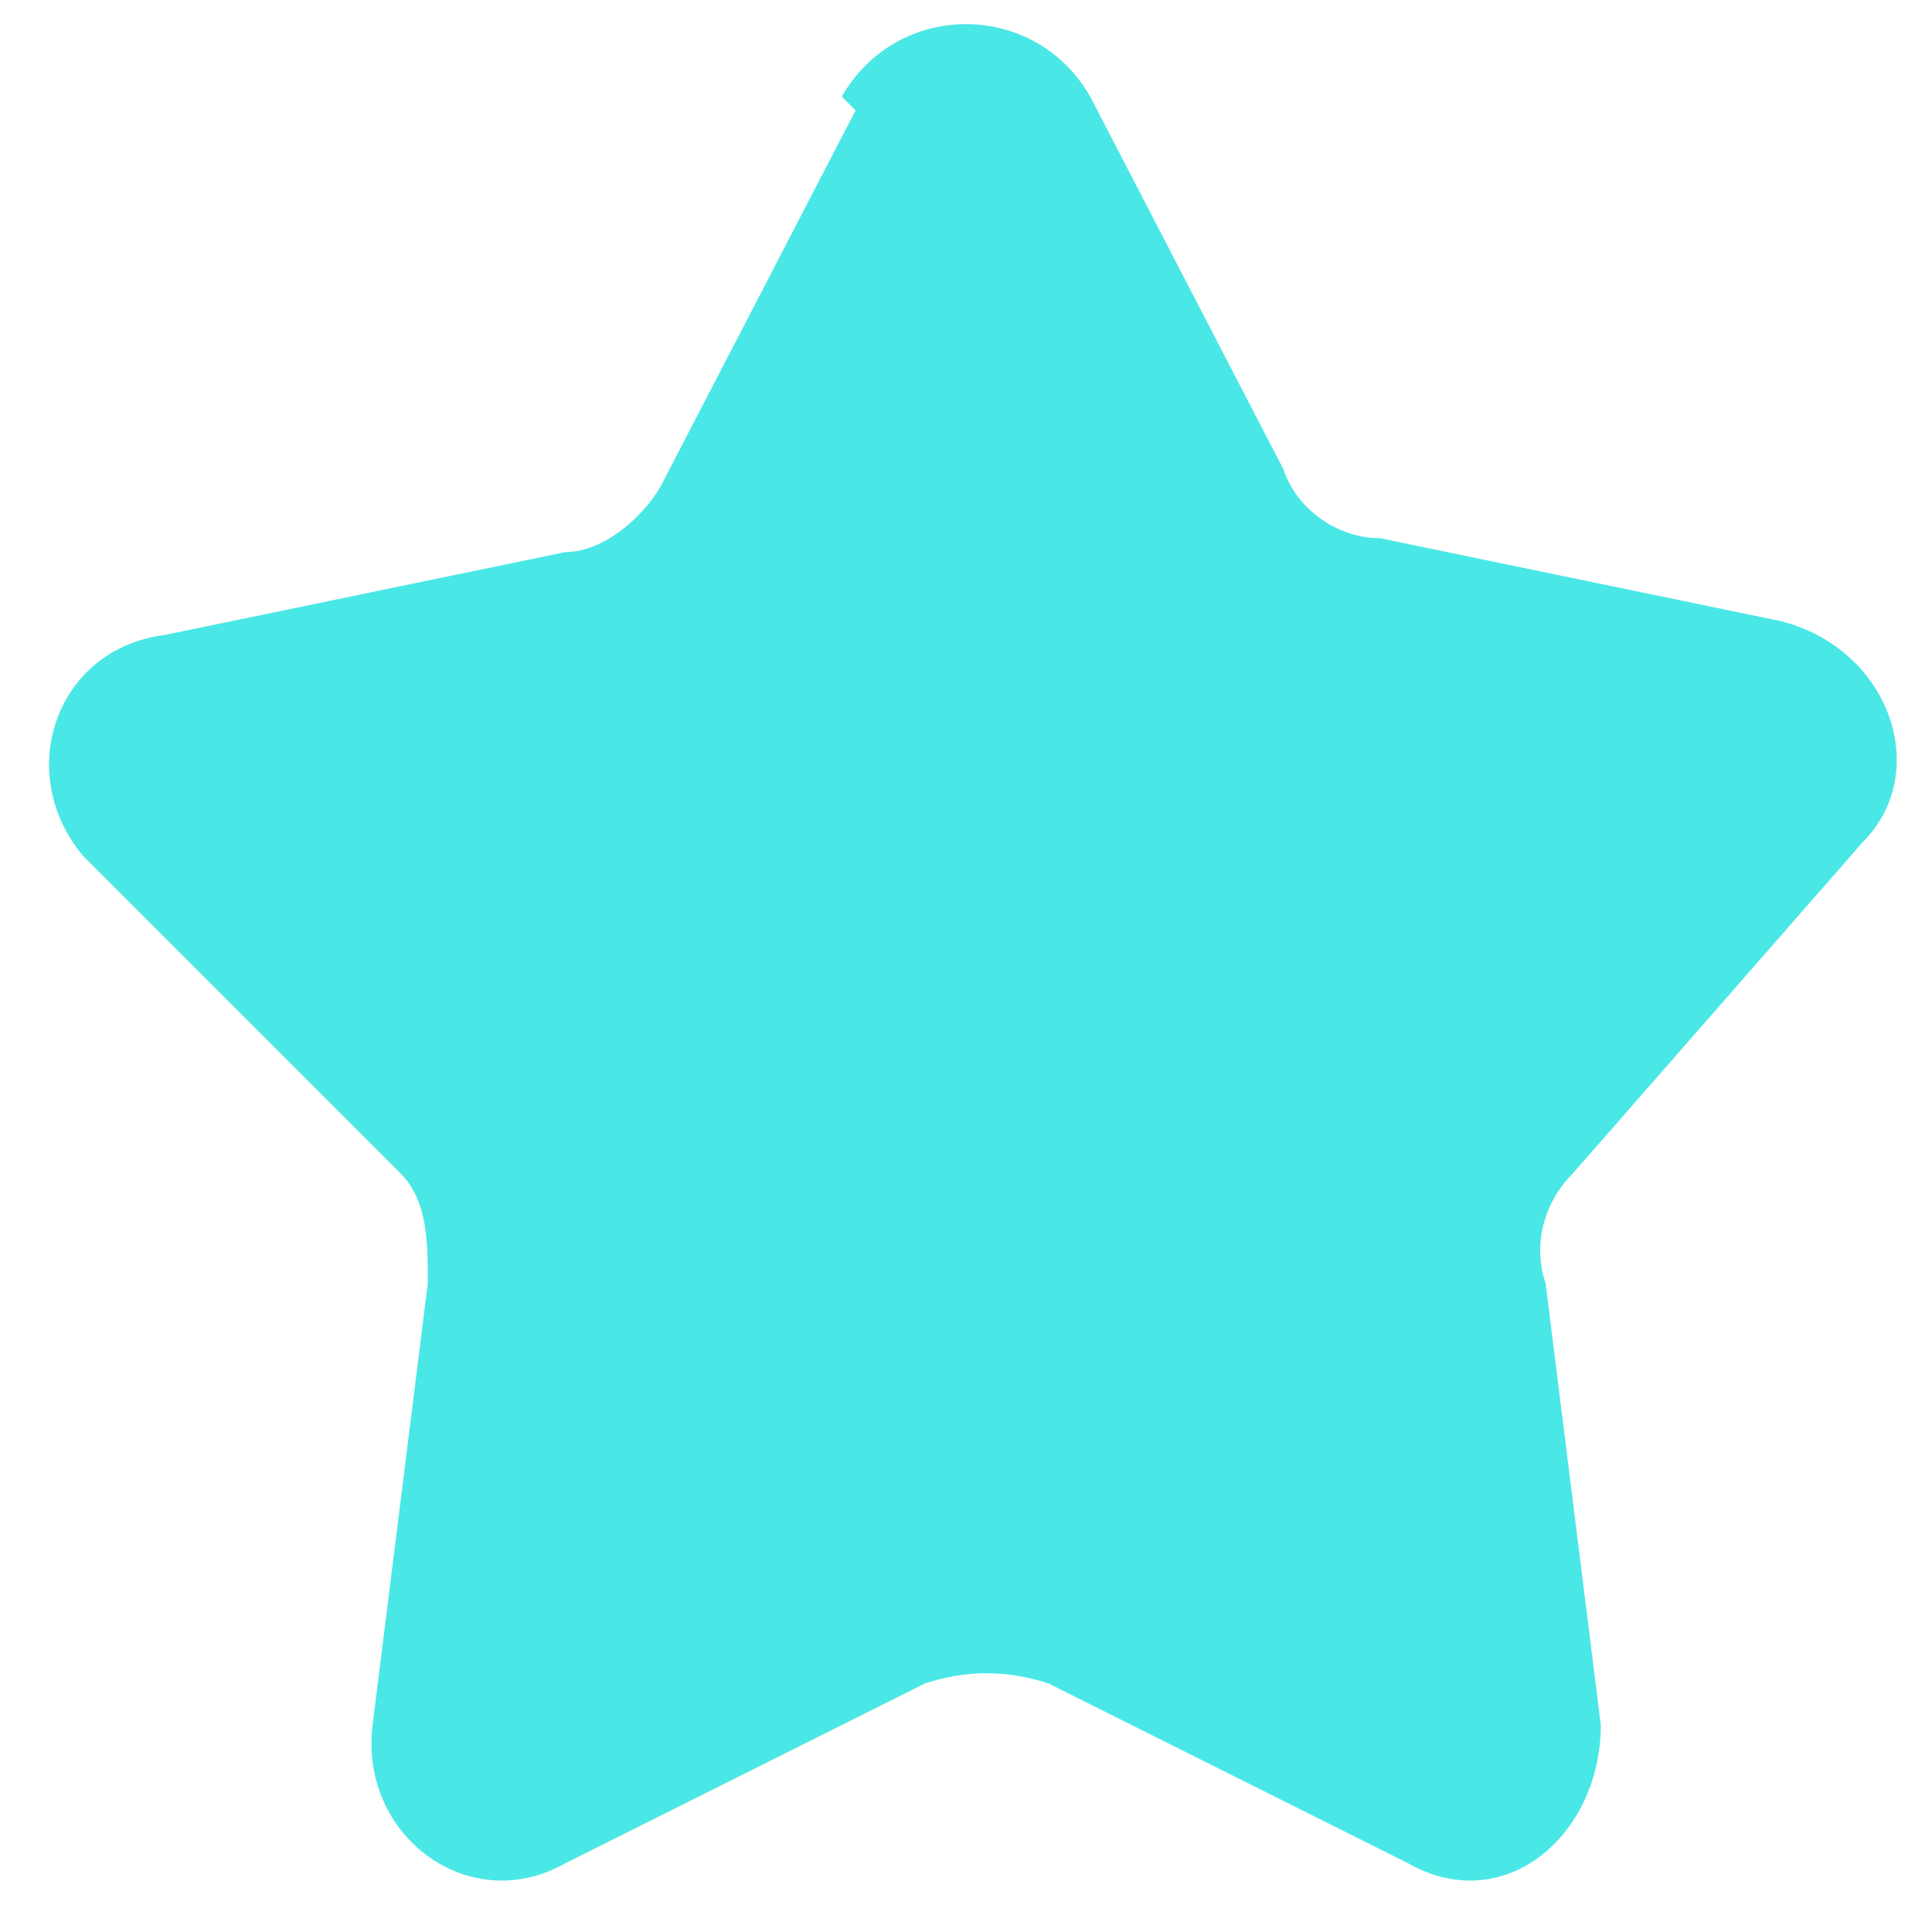 <?xml version="1.0" encoding="UTF-8"?>
<svg xmlns="http://www.w3.org/2000/svg" version="1.1" viewBox="0 0 14 14">
  <defs>
    <style>
      .cls-1 {
        fill: #4ae7e7;
      }
    </style>
  </defs>
  <!-- Generator: Adobe Illustrator 28.6.0, SVG Export Plug-In . SVG Version: 1.2.0 Build 709)  -->
  <g>
    <g id="_Слой_1" data-name="Слой_1">
      <path class="cls-1" d="M6.1.7C6.5,0,7.5,0,7.9.7l1.4,2.7c.1.3.4.5.7.5l2.9.6c.8.2,1.1,1.1.6,1.6l-2.1,2.4c-.2.2-.3.5-.2.8l.4,3.2c0,.8-.7,1.4-1.4,1l-2.6-1.3c-.3-.1-.6-.1-.9,0l-2.6,1.3c-.7.4-1.5-.2-1.4-1l.4-3.2c0-.3,0-.6-.2-.8L.6,6.2c-.5-.6-.2-1.5.6-1.6l2.9-.6c.3,0,.6-.3.7-.5l1.4-2.7Z"/>
    </g>
  </g>
</svg>
